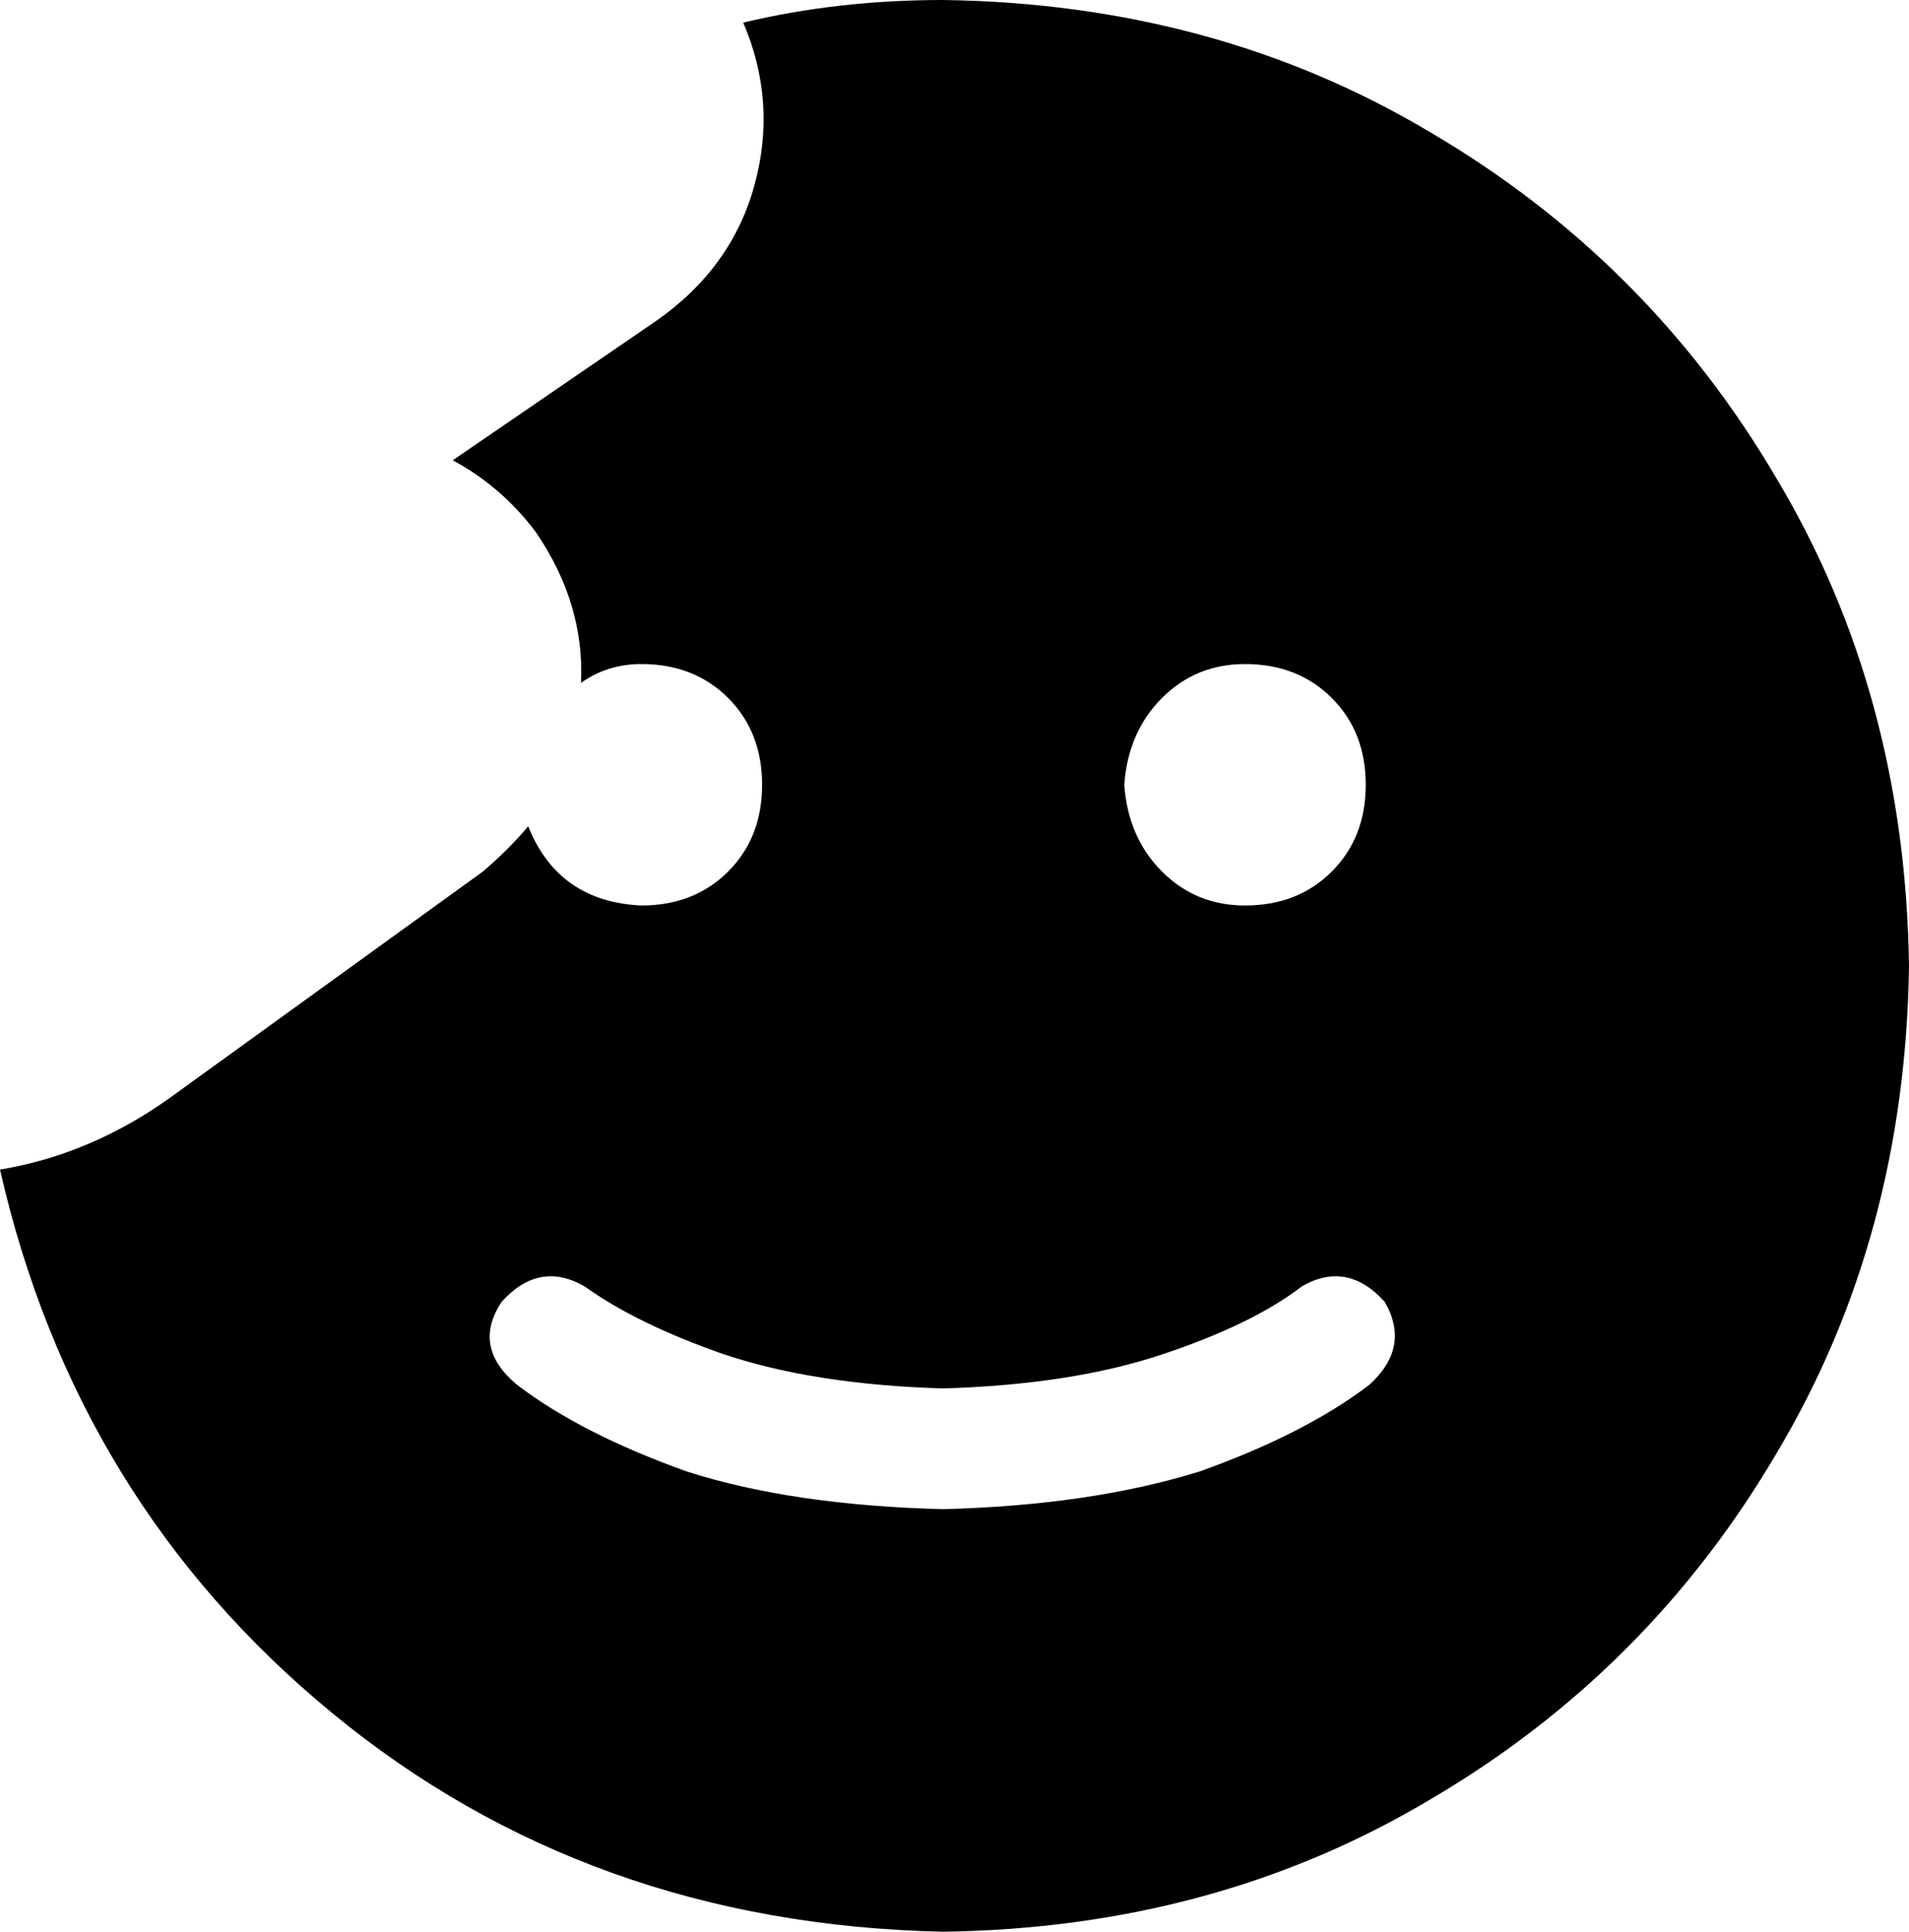 <svg xmlns="http://www.w3.org/2000/svg" viewBox="0 0 506 512">
    <path d="M 250 0 Q 222 0 197 6 Q 206 27 200 49 Q 194 71 174 85 L 120 122 Q 133 129 142 141 Q 155 160 154 181 Q 161 176 170 176 Q 184 176 193 185 Q 202 194 202 208 Q 202 222 193 231 Q 184 240 170 240 Q 148 239 140 219 Q 135 225 128 231 L 45 291 Q 24 306 0 310 Q 20 398 88 454 Q 156 510 250 512 Q 322 511 379 477 Q 437 443 471 385 Q 505 328 506 256 Q 505 184 471 127 Q 437 69 379 35 Q 322 1 250 0 L 250 0 Z M 155 341 Q 169 351 192 359 L 192 359 Q 216 367 250 368 Q 284 367 308 359 Q 332 351 345 341 Q 357 334 367 345 Q 374 357 363 367 Q 346 380 318 390 Q 289 399 250 400 Q 210 399 182 390 Q 154 380 137 367 Q 125 357 133 345 Q 143 334 155 341 L 155 341 Z M 330 176 Q 344 176 353 185 L 353 185 Q 362 194 362 208 Q 362 222 353 231 Q 344 240 330 240 Q 317 240 308 231 Q 299 222 298 208 Q 299 194 308 185 Q 317 176 330 176 L 330 176 Z"/>
</svg>
